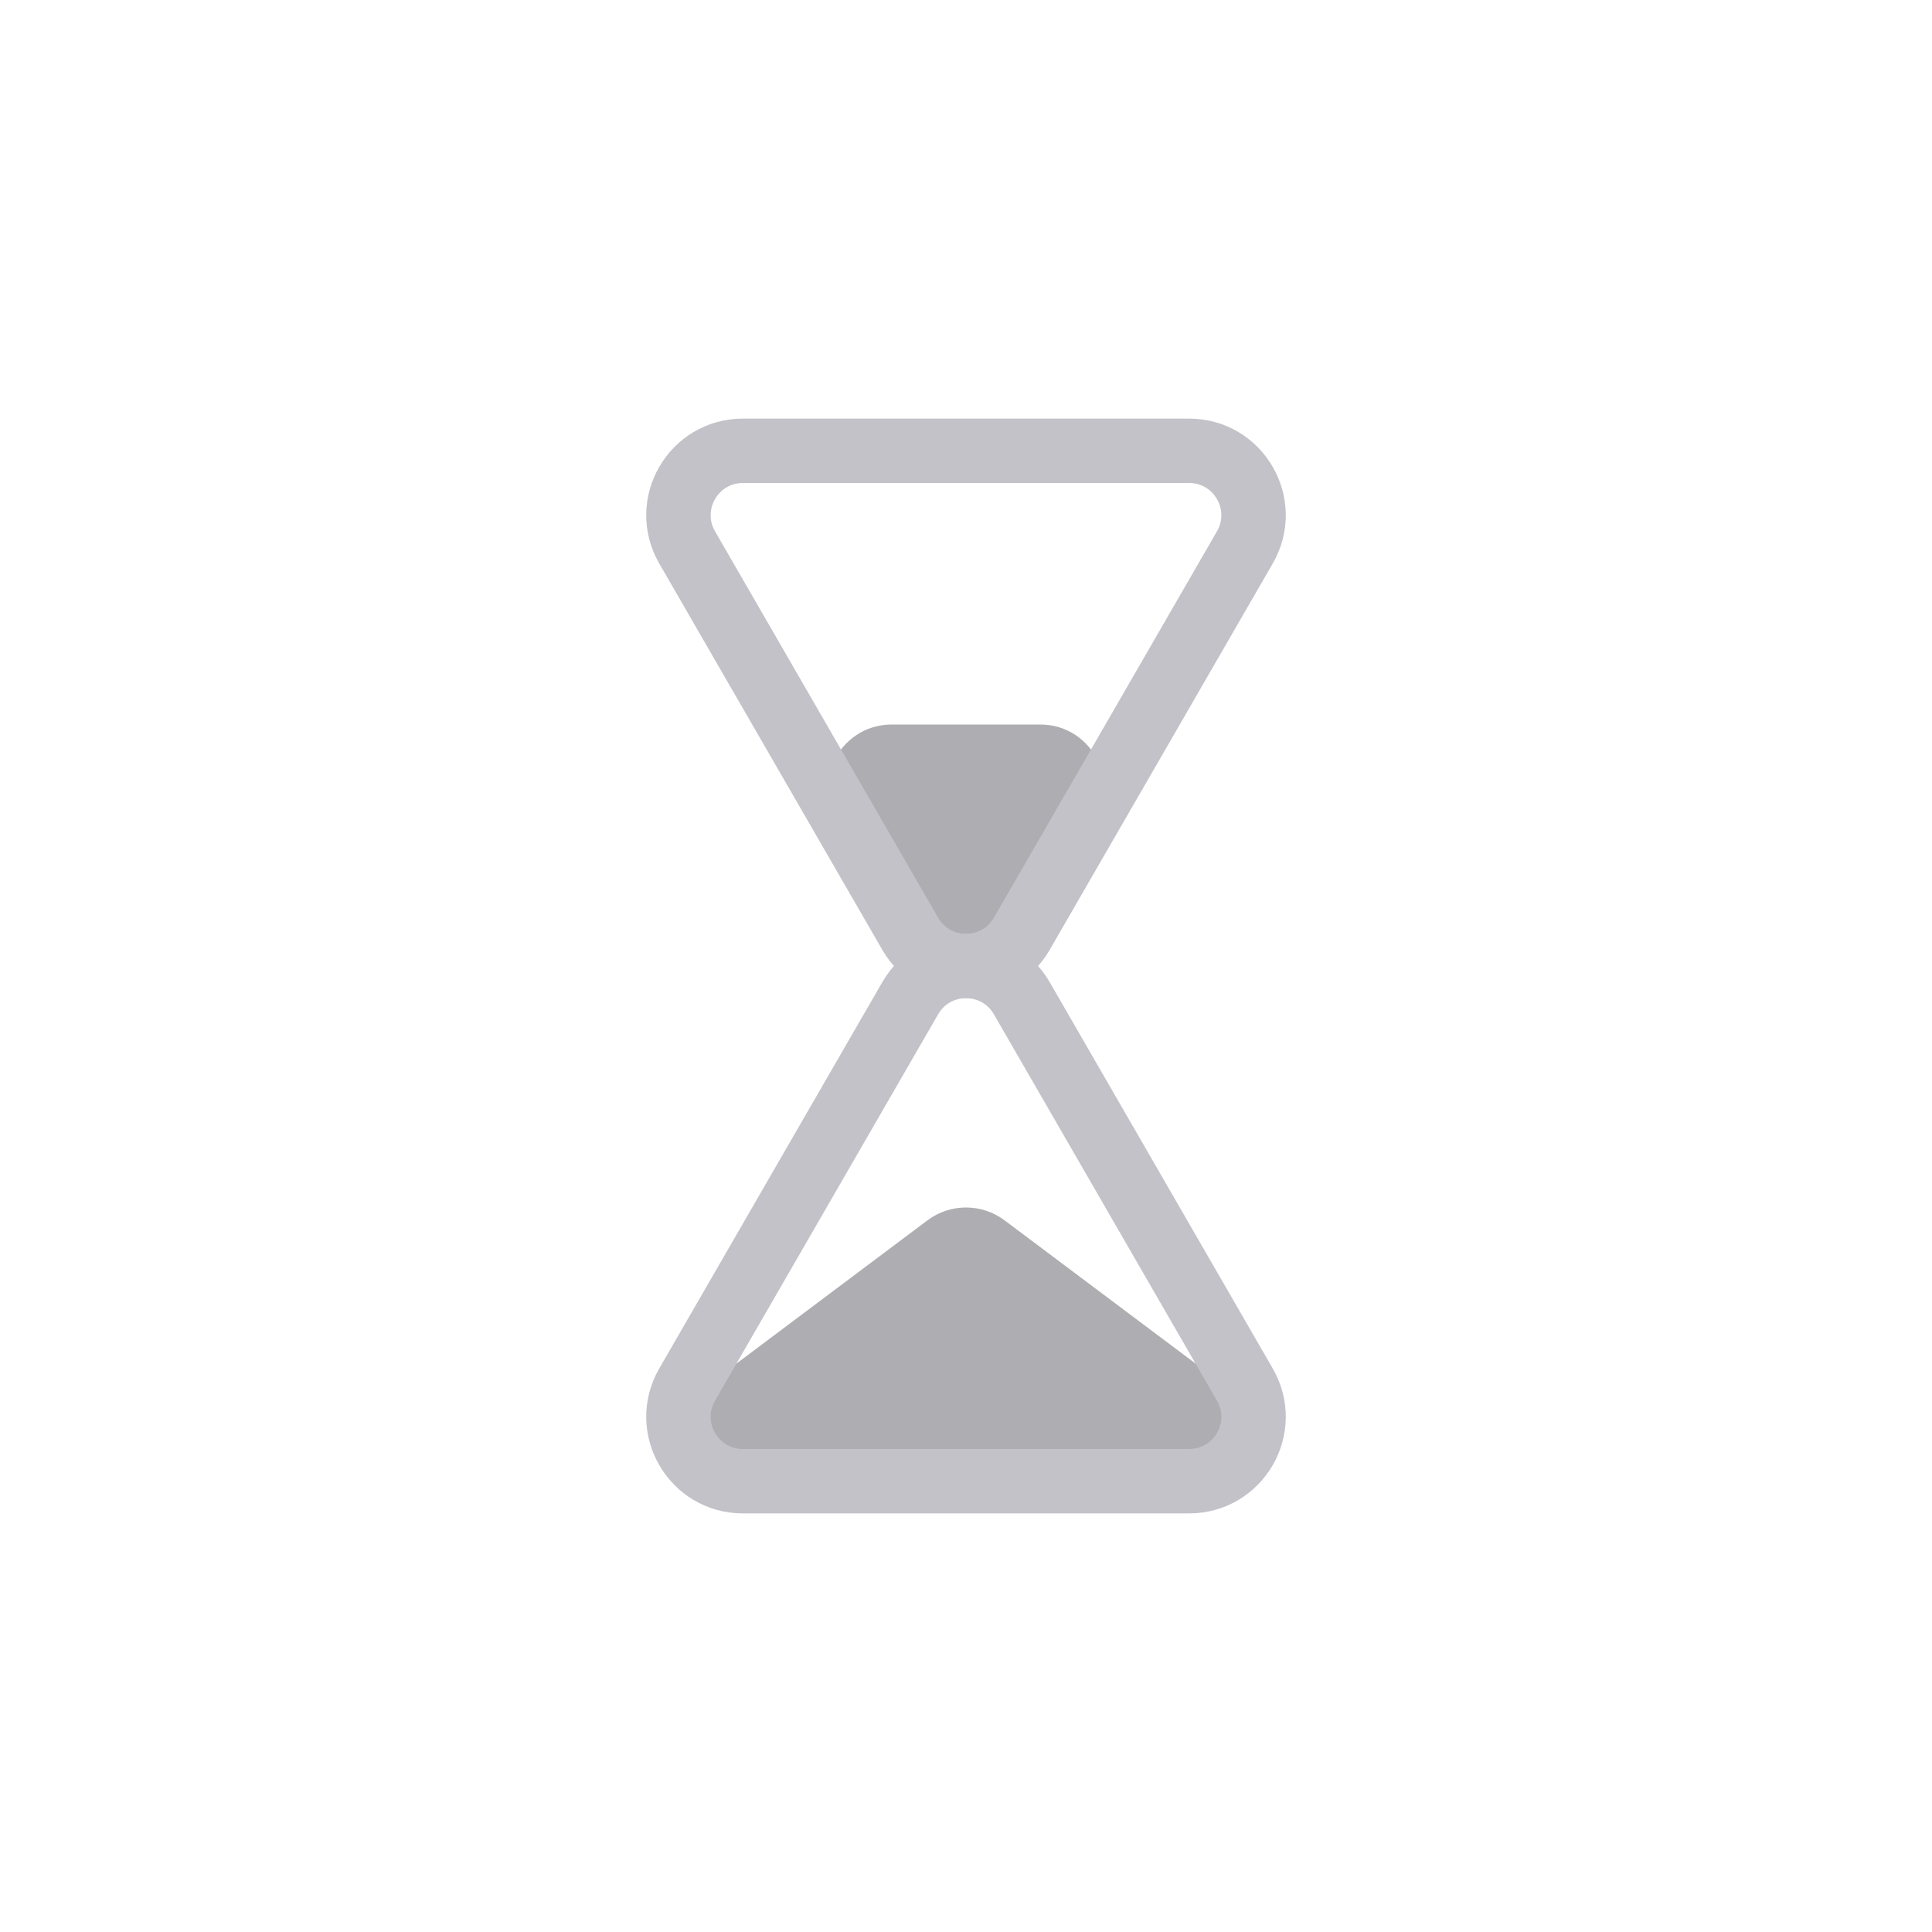 <svg xmlns="http://www.w3.org/2000/svg" width="120" height="120" fill="none" viewBox="0 0 120 120"><path fill="#AEAEB2" d="M57.6 75.8C59.022 74.733 60.978 74.733 62.4 75.8L74.4 84.8C77.475 87.106 75.844 92 72 92H48C44.156 92 42.525 87.106 45.6 84.8L57.6 75.8Z"/><path fill="#AEAEB2" d="M56.896 57.179C58.496 59.149 61.504 59.149 63.105 57.179L67.701 51.522C69.825 48.908 67.964 45 64.596 45H55.404C52.036 45 50.175 48.908 52.299 51.522L56.896 57.179Z"/><path stroke="#C2C2C8" stroke-linecap="round" stroke-linejoin="round" stroke-width="4" d="M56.536 62C58.075 59.333 61.925 59.333 63.464 62L77.32 86C78.86 88.667 76.936 92 73.856 92H46.144C43.064 92 41.14 88.667 42.679 86L56.536 62Z"/><path stroke="#C2C2C8" stroke-linecap="round" stroke-linejoin="round" stroke-width="4" d="M56.536 58C58.075 60.667 61.925 60.667 63.464 58L77.32 34C78.86 31.333 76.936 28 73.856 28H46.144C43.064 28 41.14 31.333 42.679 34L56.536 58Z"/></svg>